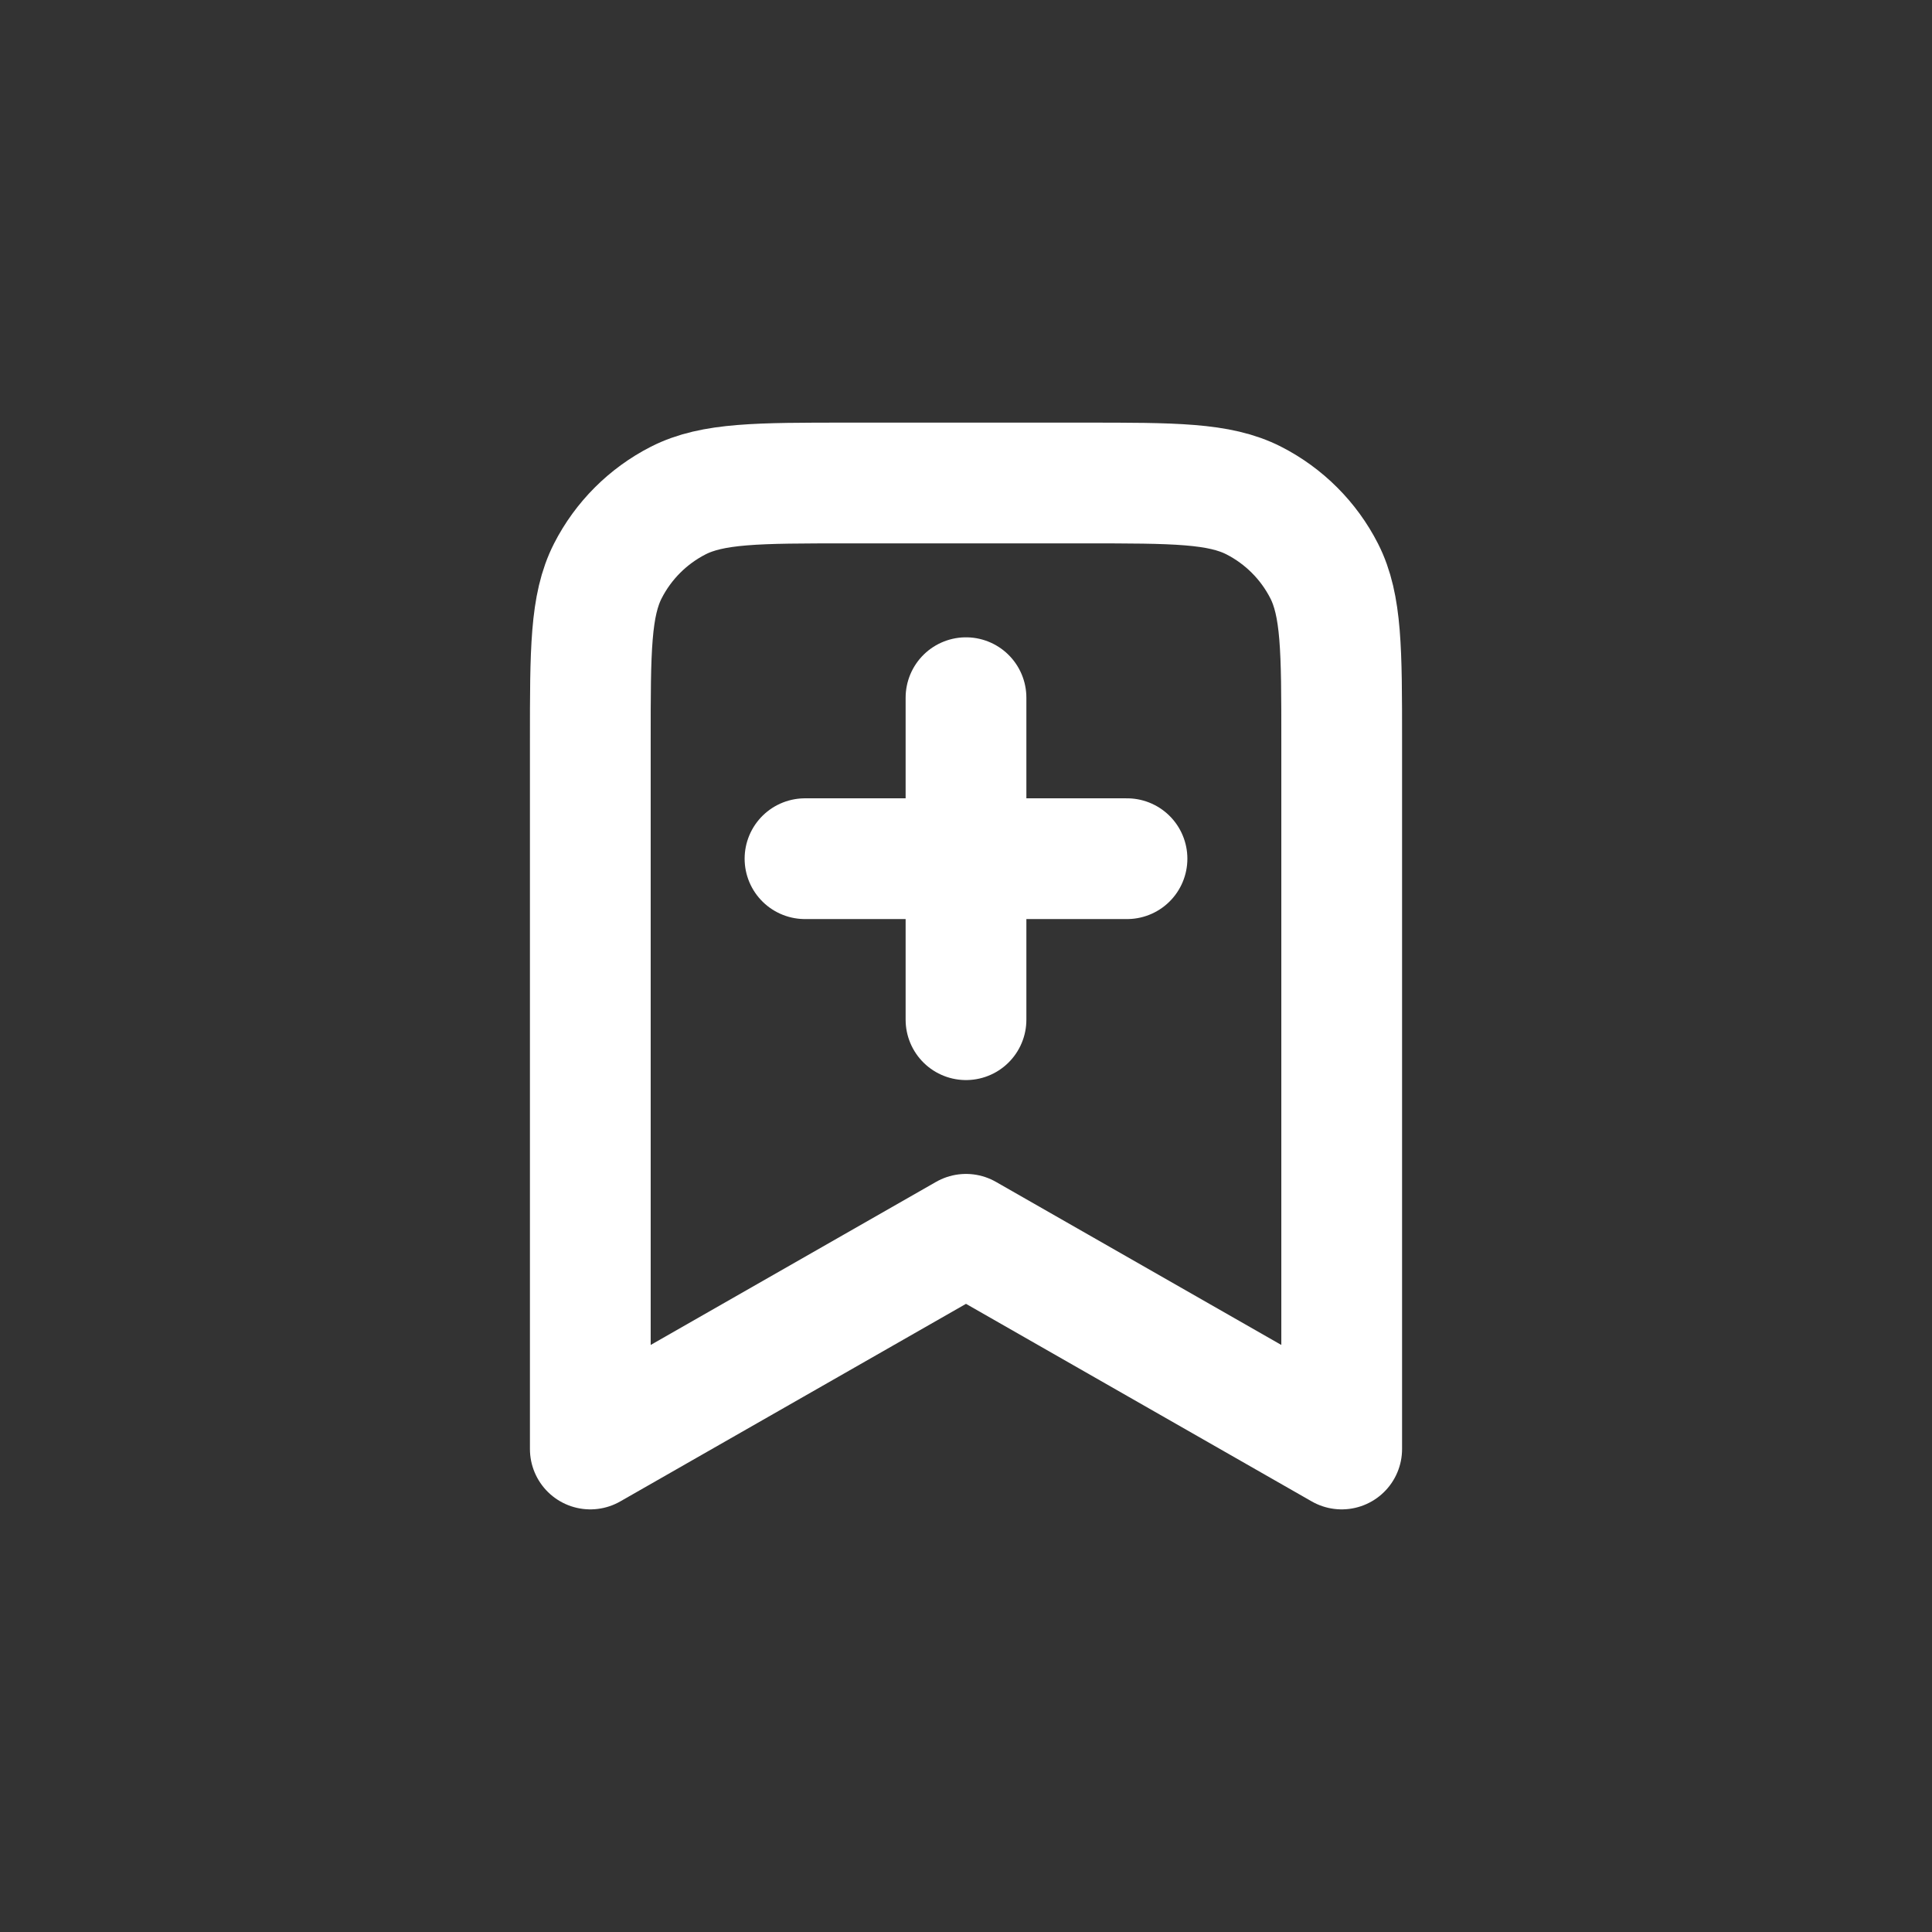 <svg width="24" height="24" viewBox="0 0 24 24" fill="none" xmlns="http://www.w3.org/2000/svg">
<rect x="0" y="0" width="24" height="24" fill="#333333" stroke="none"/>
<path d="M12 12.667V8.667M10 10.667H14M16.667 18V9.2C16.667 8.08 16.667 7.52 16.449 7.092C16.257 6.716 15.951 6.41 15.575 6.218C15.147 6 14.587 6 13.467 6H10.533C9.413 6 8.853 6 8.425 6.218C8.049 6.41 7.743 6.716 7.551 7.092C7.333 7.52 7.333 8.08 7.333 9.2V18L12 15.333L16.667 18Z" stroke="white" stroke-width="1.5" stroke-linecap="round" stroke-linejoin="round"/>
</svg>
